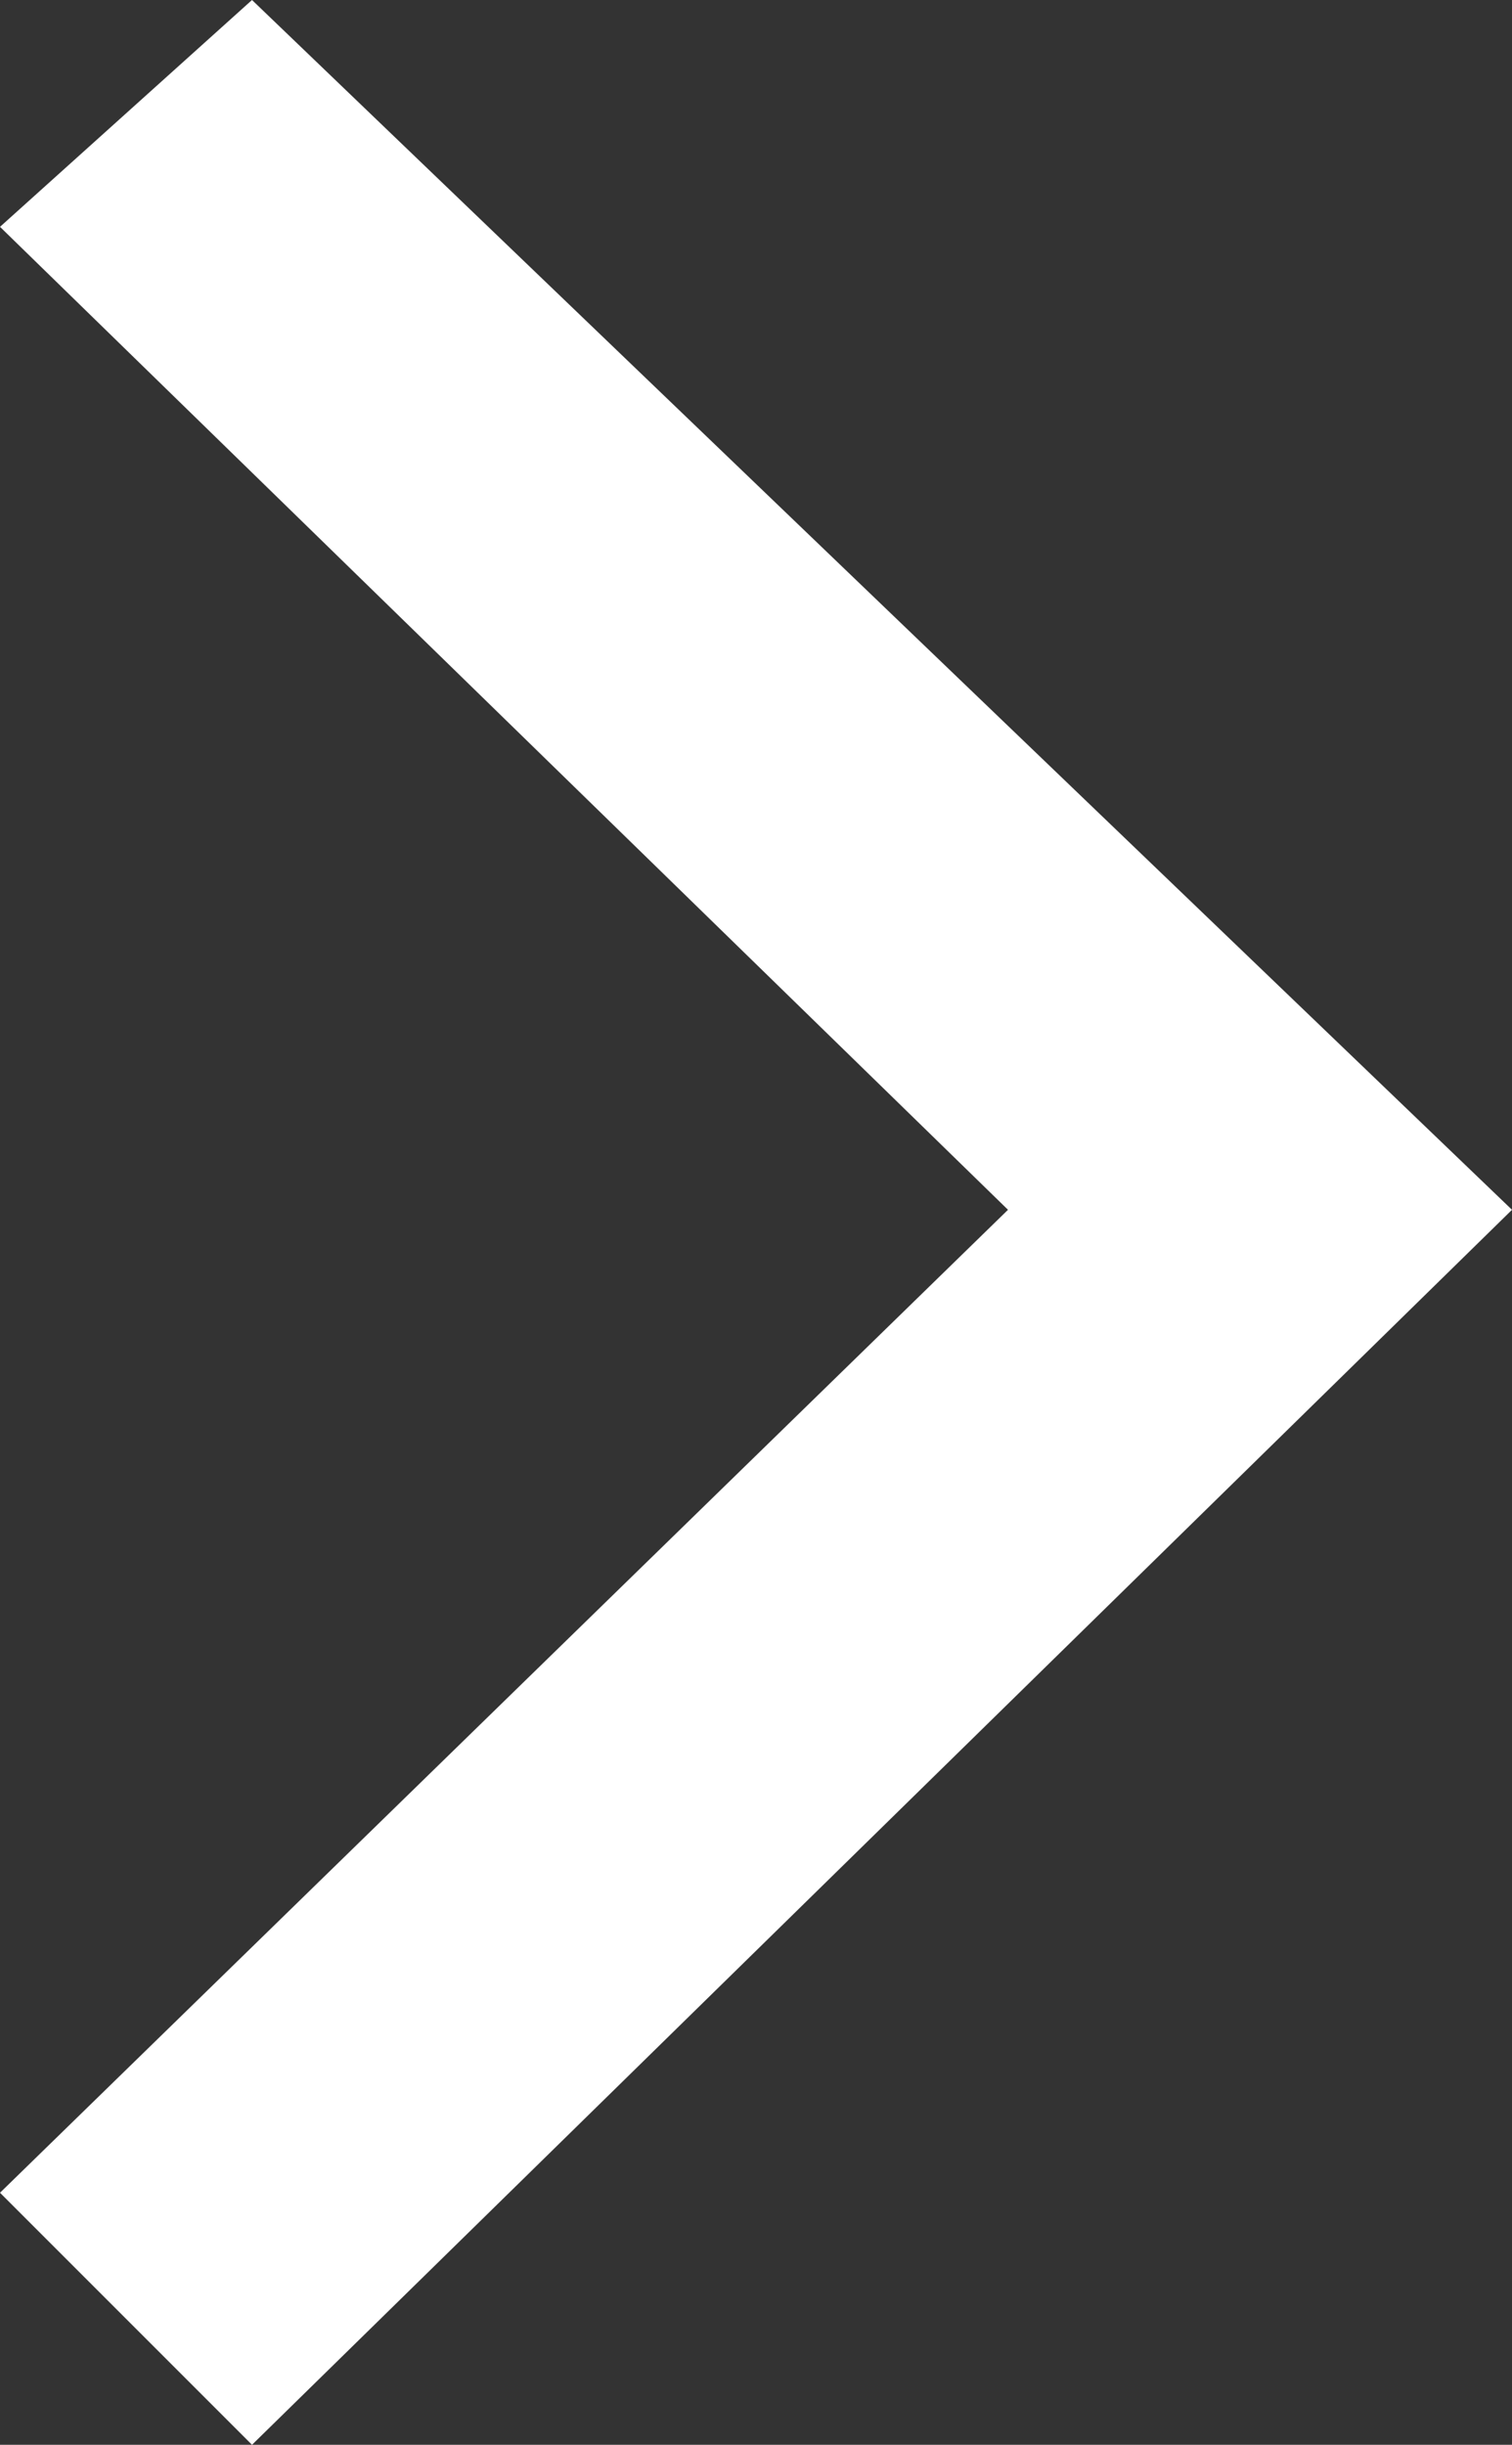 <?xml version="1.0" encoding="utf-8"?>
<!-- Generator: Adobe Illustrator 23.0.1, SVG Export Plug-In . SVG Version: 6.00 Build 0)  -->
<svg version="1.1" id="Layer_1" xmlns="http://www.w3.org/2000/svg" xmlns:xlink="http://www.w3.org/1999/xlink" x="0px" y="0px"
	 viewBox="0 0 6 9.7" style="enable-background:new 0 0 6 9.7;" xml:space="preserve">
<rect x="0" y="0" width="6" height="9.7" fill="#333333" stroke="none"/>
<style type="text/css">
	.st0{fill:#FFFFFF;}
</style>
<polygon class="st0" points="6,4.8 1,9.7 0,8.7 4,4.8 0,0.9 1,0 "/>
</svg>
